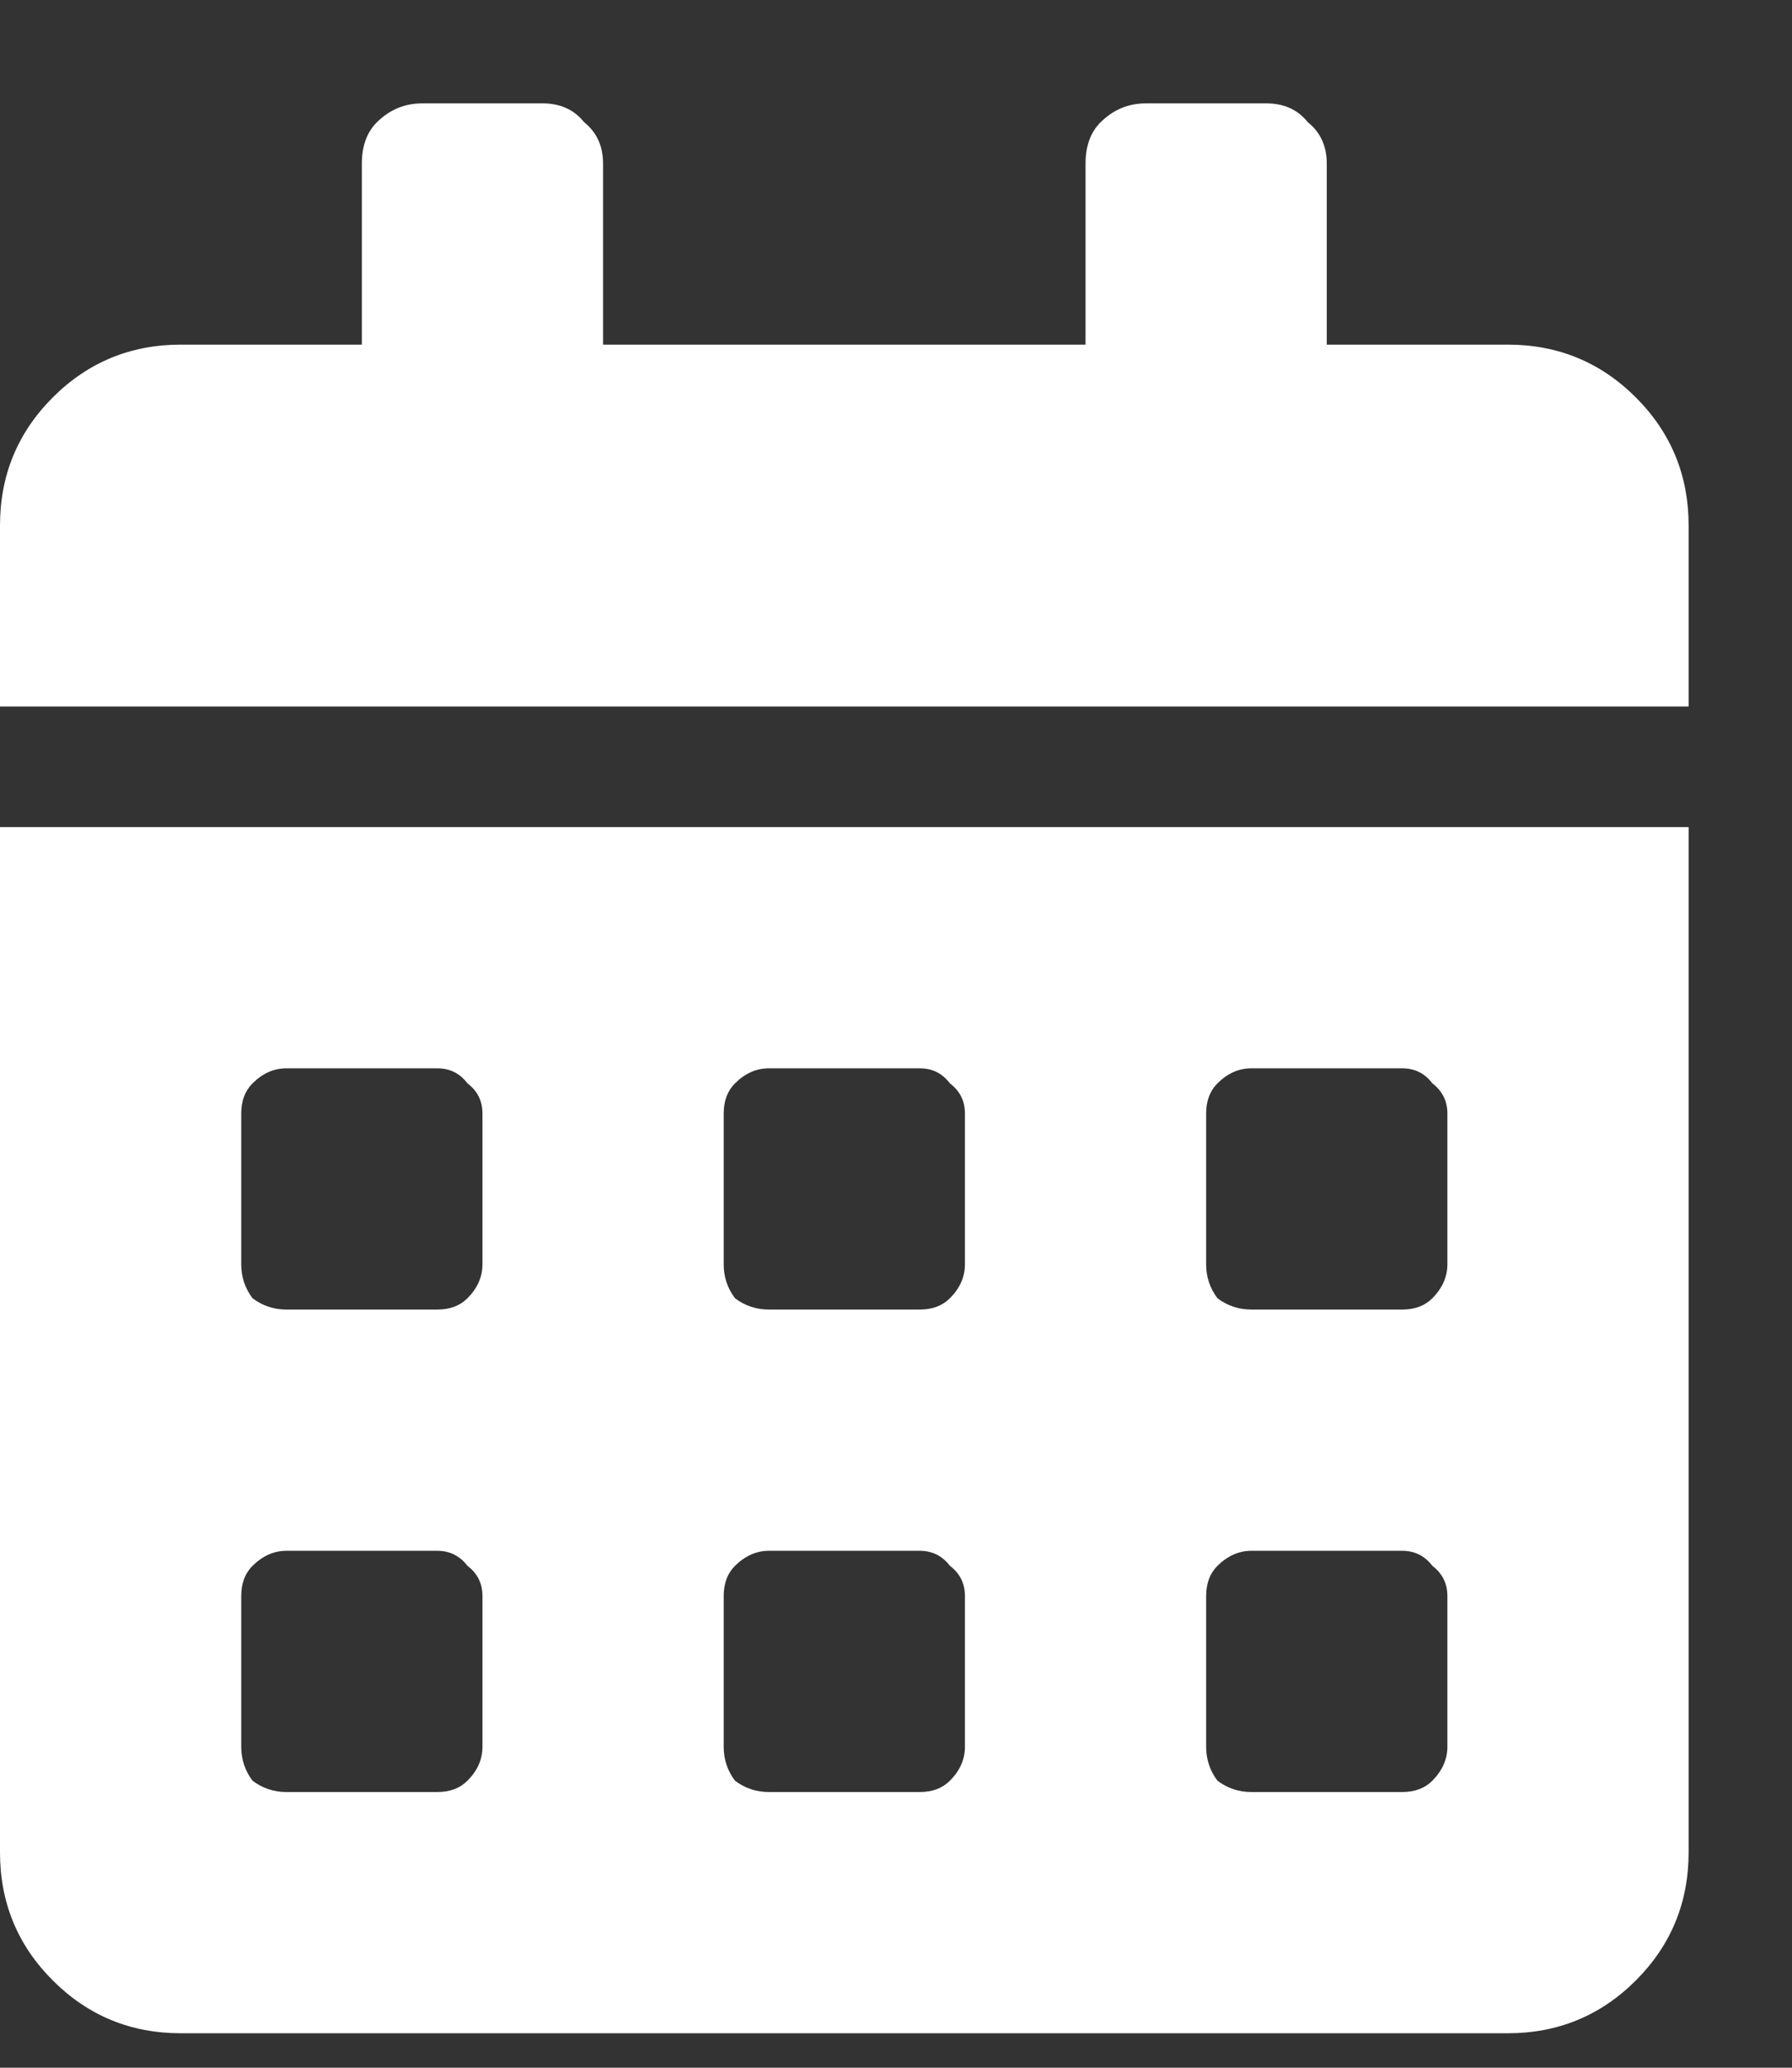 <svg width="13" height="15" viewBox="0 0 13 15" fill="none" xmlns="http://www.w3.org/2000/svg">
<rect x="0" y="0" width="13" height="15" fill="#333333" stroke="none"/>
<path d="M0 13.438C0 13.802 0.128 14.112 0.383 14.367C0.638 14.622 0.948 14.75 1.312 14.75H10.938C11.302 14.75 11.612 14.622 11.867 14.367C12.122 14.112 12.25 13.802 12.25 13.438V6H0V13.438ZM8.75 8.078C8.75 7.987 8.777 7.914 8.832 7.859C8.905 7.786 8.987 7.75 9.078 7.75H10.172C10.263 7.75 10.336 7.786 10.391 7.859C10.463 7.914 10.5 7.987 10.5 8.078V9.172C10.5 9.263 10.463 9.345 10.391 9.418C10.336 9.473 10.263 9.5 10.172 9.5H9.078C8.987 9.5 8.905 9.473 8.832 9.418C8.777 9.345 8.75 9.263 8.75 9.172V8.078ZM8.75 11.578C8.75 11.487 8.777 11.414 8.832 11.359C8.905 11.287 8.987 11.25 9.078 11.25H10.172C10.263 11.25 10.336 11.287 10.391 11.359C10.463 11.414 10.5 11.487 10.5 11.578V12.672C10.5 12.763 10.463 12.845 10.391 12.918C10.336 12.973 10.263 13 10.172 13H9.078C8.987 13 8.905 12.973 8.832 12.918C8.777 12.845 8.75 12.763 8.75 12.672V11.578ZM5.25 8.078C5.25 7.987 5.277 7.914 5.332 7.859C5.405 7.786 5.487 7.75 5.578 7.75H6.672C6.763 7.75 6.836 7.786 6.891 7.859C6.964 7.914 7 7.987 7 8.078V9.172C7 9.263 6.964 9.345 6.891 9.418C6.836 9.473 6.763 9.5 6.672 9.5H5.578C5.487 9.5 5.405 9.473 5.332 9.418C5.277 9.345 5.25 9.263 5.25 9.172V8.078ZM5.25 11.578C5.25 11.487 5.277 11.414 5.332 11.359C5.405 11.287 5.487 11.25 5.578 11.25H6.672C6.763 11.25 6.836 11.287 6.891 11.359C6.964 11.414 7 11.487 7 11.578V12.672C7 12.763 6.964 12.845 6.891 12.918C6.836 12.973 6.763 13 6.672 13H5.578C5.487 13 5.405 12.973 5.332 12.918C5.277 12.845 5.25 12.763 5.25 12.672V11.578ZM1.75 8.078C1.75 7.987 1.777 7.914 1.832 7.859C1.905 7.786 1.987 7.75 2.078 7.75H3.172C3.263 7.75 3.336 7.786 3.391 7.859C3.464 7.914 3.5 7.987 3.5 8.078V9.172C3.5 9.263 3.464 9.345 3.391 9.418C3.336 9.473 3.263 9.5 3.172 9.5H2.078C1.987 9.5 1.905 9.473 1.832 9.418C1.777 9.345 1.75 9.263 1.75 9.172V8.078ZM1.75 11.578C1.75 11.487 1.777 11.414 1.832 11.359C1.905 11.287 1.987 11.25 2.078 11.25H3.172C3.263 11.25 3.336 11.287 3.391 11.359C3.464 11.414 3.5 11.487 3.5 11.578V12.672C3.5 12.763 3.464 12.845 3.391 12.918C3.336 12.973 3.263 13 3.172 13H2.078C1.987 13 1.905 12.973 1.832 12.918C1.777 12.845 1.75 12.763 1.75 12.672V11.578ZM10.938 2.5H9.625V1.188C9.625 1.06 9.579 0.96 9.488 0.887C9.415 0.796 9.315 0.75 9.188 0.75H8.312C8.185 0.75 8.076 0.796 7.984 0.887C7.911 0.96 7.875 1.06 7.875 1.188V2.5H4.375V1.188C4.375 1.06 4.329 0.96 4.238 0.887C4.165 0.796 4.065 0.75 3.938 0.75H3.062C2.935 0.75 2.826 0.796 2.734 0.887C2.661 0.96 2.625 1.06 2.625 1.188V2.5H1.312C0.948 2.5 0.638 2.628 0.383 2.883C0.128 3.138 0 3.448 0 3.812V5.125H12.25V3.812C12.25 3.448 12.122 3.138 11.867 2.883C11.612 2.628 11.302 2.5 10.938 2.5Z" fill="white"/>
</svg>
